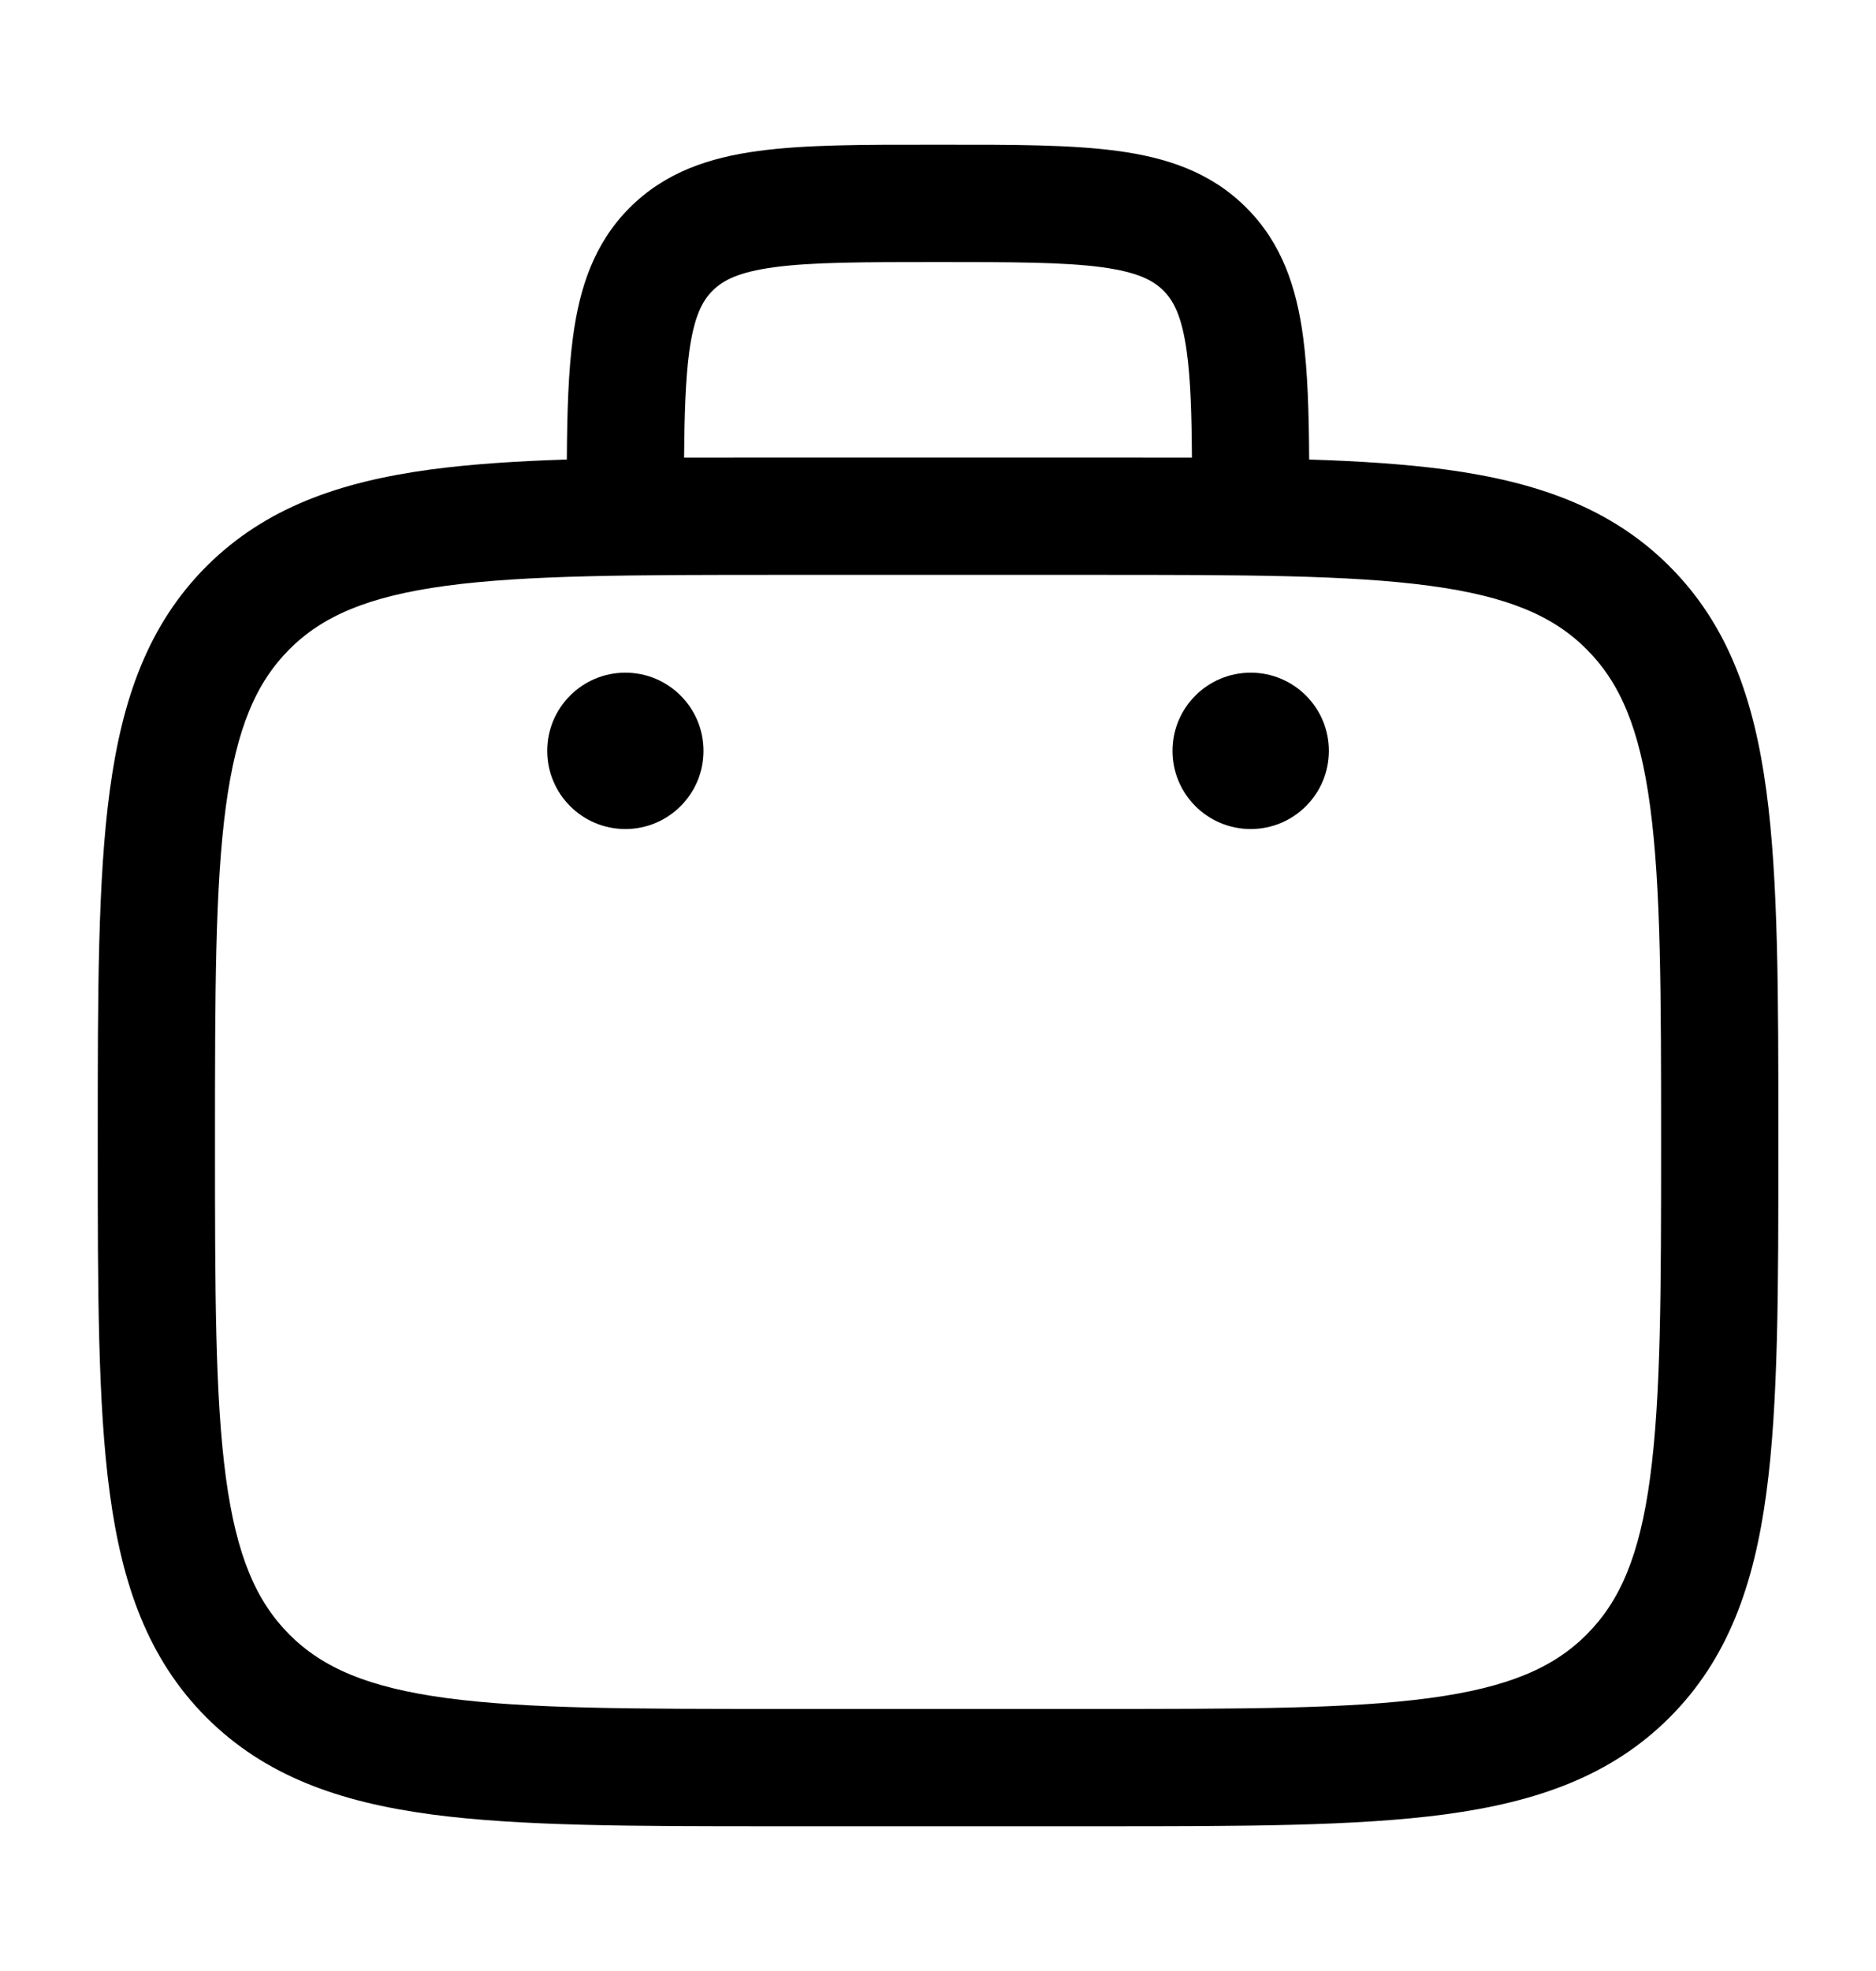 <svg width="20" height="21" viewBox="0 0 20 21" fill="none" xmlns="http://www.w3.org/2000/svg">
    <path fill-rule="evenodd" clip-rule="evenodd" d="M9.957 1.542H10.044C10.792 1.541 11.417 1.541 11.912 1.608C12.436 1.678 12.908 1.833 13.287 2.213C13.667 2.592 13.822 3.065 13.892 3.588C13.941 3.954 13.954 4.391 13.957 4.896C14.498 4.913 14.98 4.945 15.408 5.002C16.385 5.134 17.176 5.411 17.799 6.034C18.423 6.658 18.7 7.449 18.831 8.426C18.959 9.375 18.959 10.588 18.959 12.12V12.213C18.959 13.745 18.959 14.958 18.831 15.907C18.7 16.884 18.423 17.675 17.799 18.299C17.176 18.922 16.385 19.199 15.408 19.331C14.459 19.458 13.245 19.458 11.714 19.458H8.287C6.755 19.458 5.542 19.458 4.593 19.331C3.616 19.199 2.825 18.922 2.201 18.299C1.578 17.675 1.301 16.884 1.17 15.907C1.042 14.958 1.042 13.745 1.042 12.213V12.12C1.042 10.588 1.042 9.375 1.17 8.426C1.301 7.449 1.578 6.658 2.201 6.034C2.825 5.411 3.616 5.134 4.593 5.002C5.021 4.945 5.503 4.913 6.043 4.896C6.046 4.391 6.059 3.954 6.109 3.588C6.179 3.065 6.334 2.592 6.713 2.213C7.093 1.833 7.565 1.678 8.088 1.608C8.584 1.541 9.208 1.541 9.957 1.542ZM7.293 4.876C7.609 4.875 7.939 4.875 8.287 4.875H11.714C12.061 4.875 12.392 4.875 12.707 4.876C12.704 4.401 12.692 4.043 12.653 3.754C12.601 3.37 12.512 3.205 12.404 3.097C12.295 2.988 12.13 2.899 11.746 2.847C11.343 2.793 10.804 2.792 10 2.792C9.197 2.792 8.657 2.793 8.255 2.847C7.87 2.899 7.706 2.988 7.597 3.097C7.488 3.205 7.399 3.37 7.347 3.754C7.309 4.043 7.297 4.401 7.293 4.876ZM4.759 6.241C3.921 6.354 3.438 6.565 3.085 6.918C2.733 7.271 2.521 7.754 2.408 8.592C2.293 9.449 2.292 10.578 2.292 12.166C2.292 13.755 2.293 14.884 2.408 15.741C2.521 16.579 2.733 17.062 3.085 17.415C3.438 17.768 3.921 17.979 4.759 18.092C5.616 18.207 6.745 18.208 8.334 18.208H11.667C13.256 18.208 14.385 18.207 15.241 18.092C16.08 17.979 16.563 17.768 16.915 17.415C17.268 17.062 17.48 16.579 17.592 15.741C17.707 14.884 17.709 13.755 17.709 12.166C17.709 10.578 17.707 9.449 17.592 8.592C17.48 7.754 17.268 7.271 16.915 6.918C16.563 6.565 16.08 6.354 15.241 6.241C14.385 6.126 13.256 6.125 11.667 6.125H8.334C6.745 6.125 5.616 6.126 4.759 6.241Z" fill="currentColor"/>
    <path d="M14.167 8C14.167 8.46 13.794 8.833 13.334 8.833C12.873 8.833 12.5 8.46 12.5 8C12.5 7.54 12.873 7.167 13.334 7.167C13.794 7.167 14.167 7.54 14.167 8Z" fill="currentColor"/>
    <path d="M7.5 8C7.5 8.46 7.127 8.833 6.667 8.833C6.207 8.833 5.834 8.46 5.834 8C5.834 7.54 6.207 7.167 6.667 7.167C7.127 7.167 7.5 7.54 7.5 8Z" fill="currentColor"/>
</svg>
